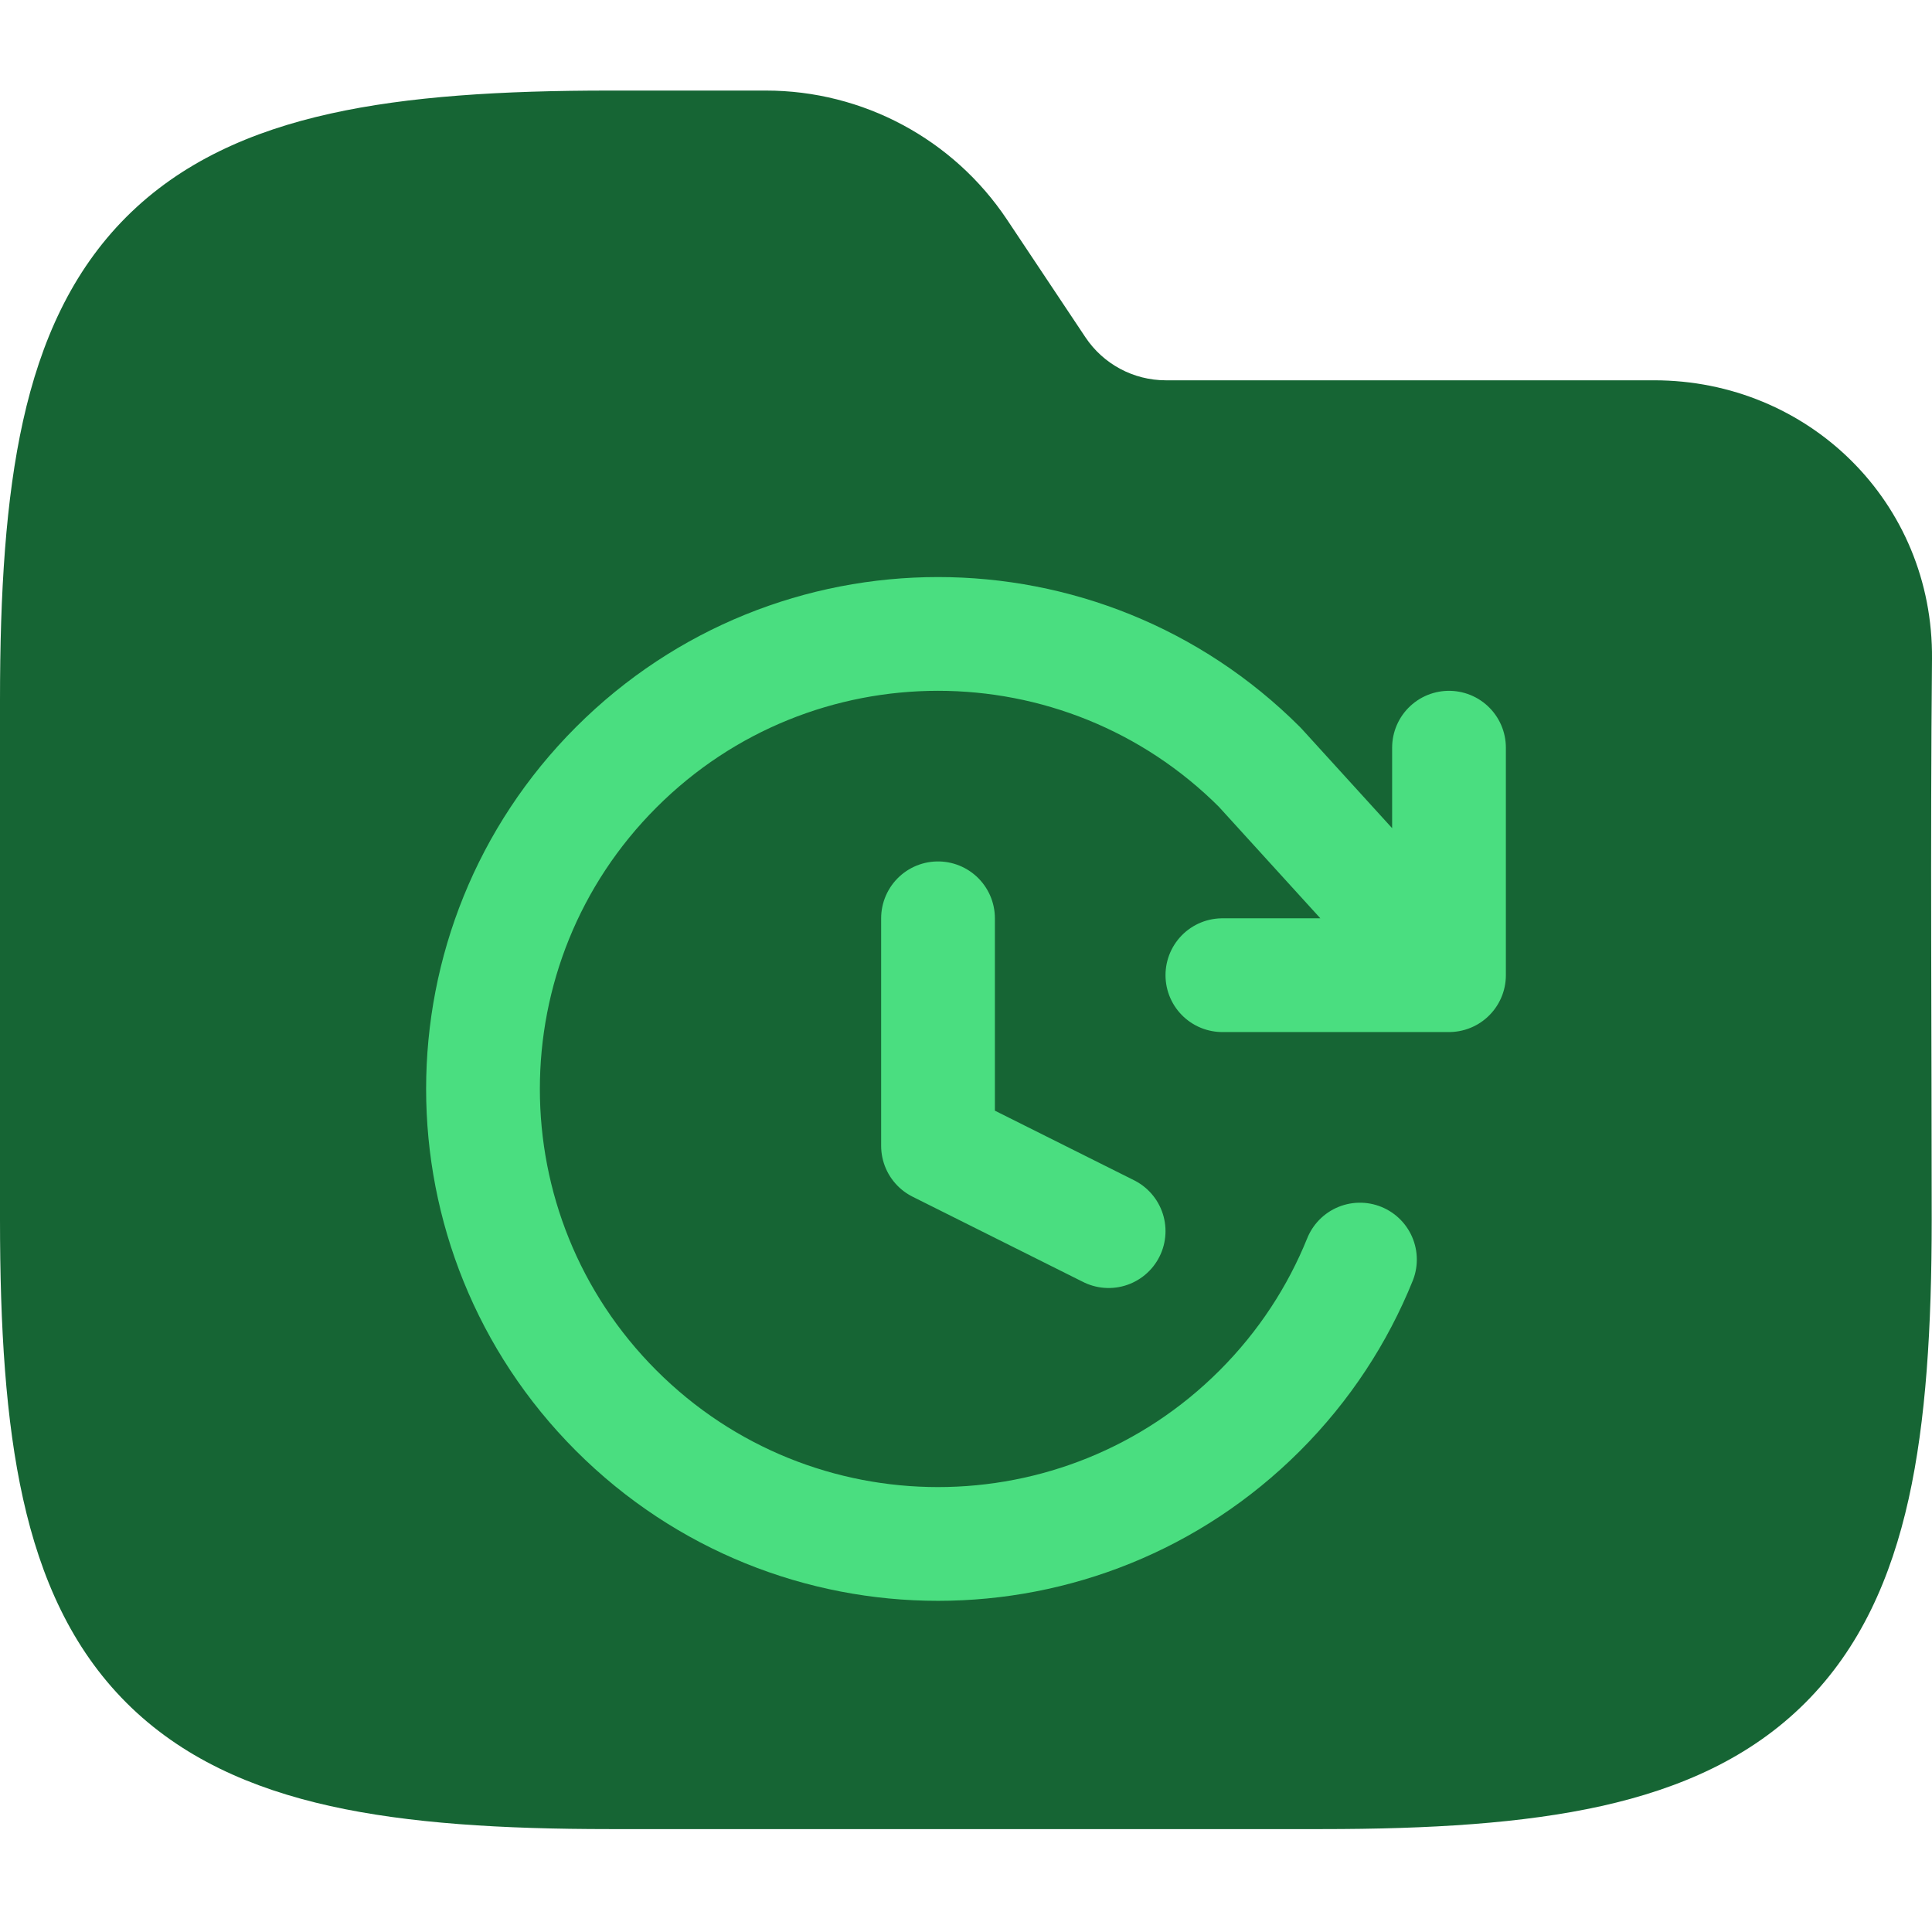 <svg width="64" height="64" viewBox="0 0 64 64" fill="none" xmlns="http://www.w3.org/2000/svg">
<g clip-path="url(#clip0_712_2591)">
<path fill-rule="evenodd" clip-rule="evenodd" d="M10.941 3.764C13.534 3.187 16.623 3 20.195 3H25.371C28.58 3 31.577 4.604 33.358 7.274L35.957 11.174C36.551 12.064 37.55 12.598 38.619 12.598H54.794C59.906 12.598 64.048 16.634 64 21.83C63.941 28.018 63.99 34.208 63.99 40.396C63.99 43.968 63.803 47.057 63.227 49.65C62.642 52.28 61.616 54.593 59.804 56.405C57.992 58.217 55.679 59.243 53.049 59.828C50.456 60.404 47.367 60.591 43.795 60.591H20.195C16.623 60.591 13.534 60.404 10.941 59.828C8.311 59.243 5.999 58.217 4.186 56.405C2.374 54.593 1.348 52.28 0.764 49.65C0.187 47.057 0 43.968 0 40.396V23.195C0 19.623 0.187 16.535 0.764 13.941C1.348 11.311 2.374 8.999 4.186 7.186C5.999 5.374 8.311 4.348 10.941 3.764Z" fill="#166534"/>
<path d="M48 32.304H40.493M48 32.304V24.768M48 32.304L41.731 25.415C35.844 19.528 26.301 19.528 20.415 25.415C14.528 31.301 14.528 40.844 20.415 46.731C26.301 52.617 35.844 52.617 41.731 46.731C43.208 45.254 44.314 43.547 45.05 41.725M31.073 30.42V37.957L36.725 40.783" stroke="#4ADE80" stroke-width="3.768" stroke-linecap="round" stroke-linejoin="round"/>
</g>
<defs>
<clipPath id="clip0_712_2591">
<rect width="64" height="64" fill="white"/>
</clipPath>
</defs>
</svg>

